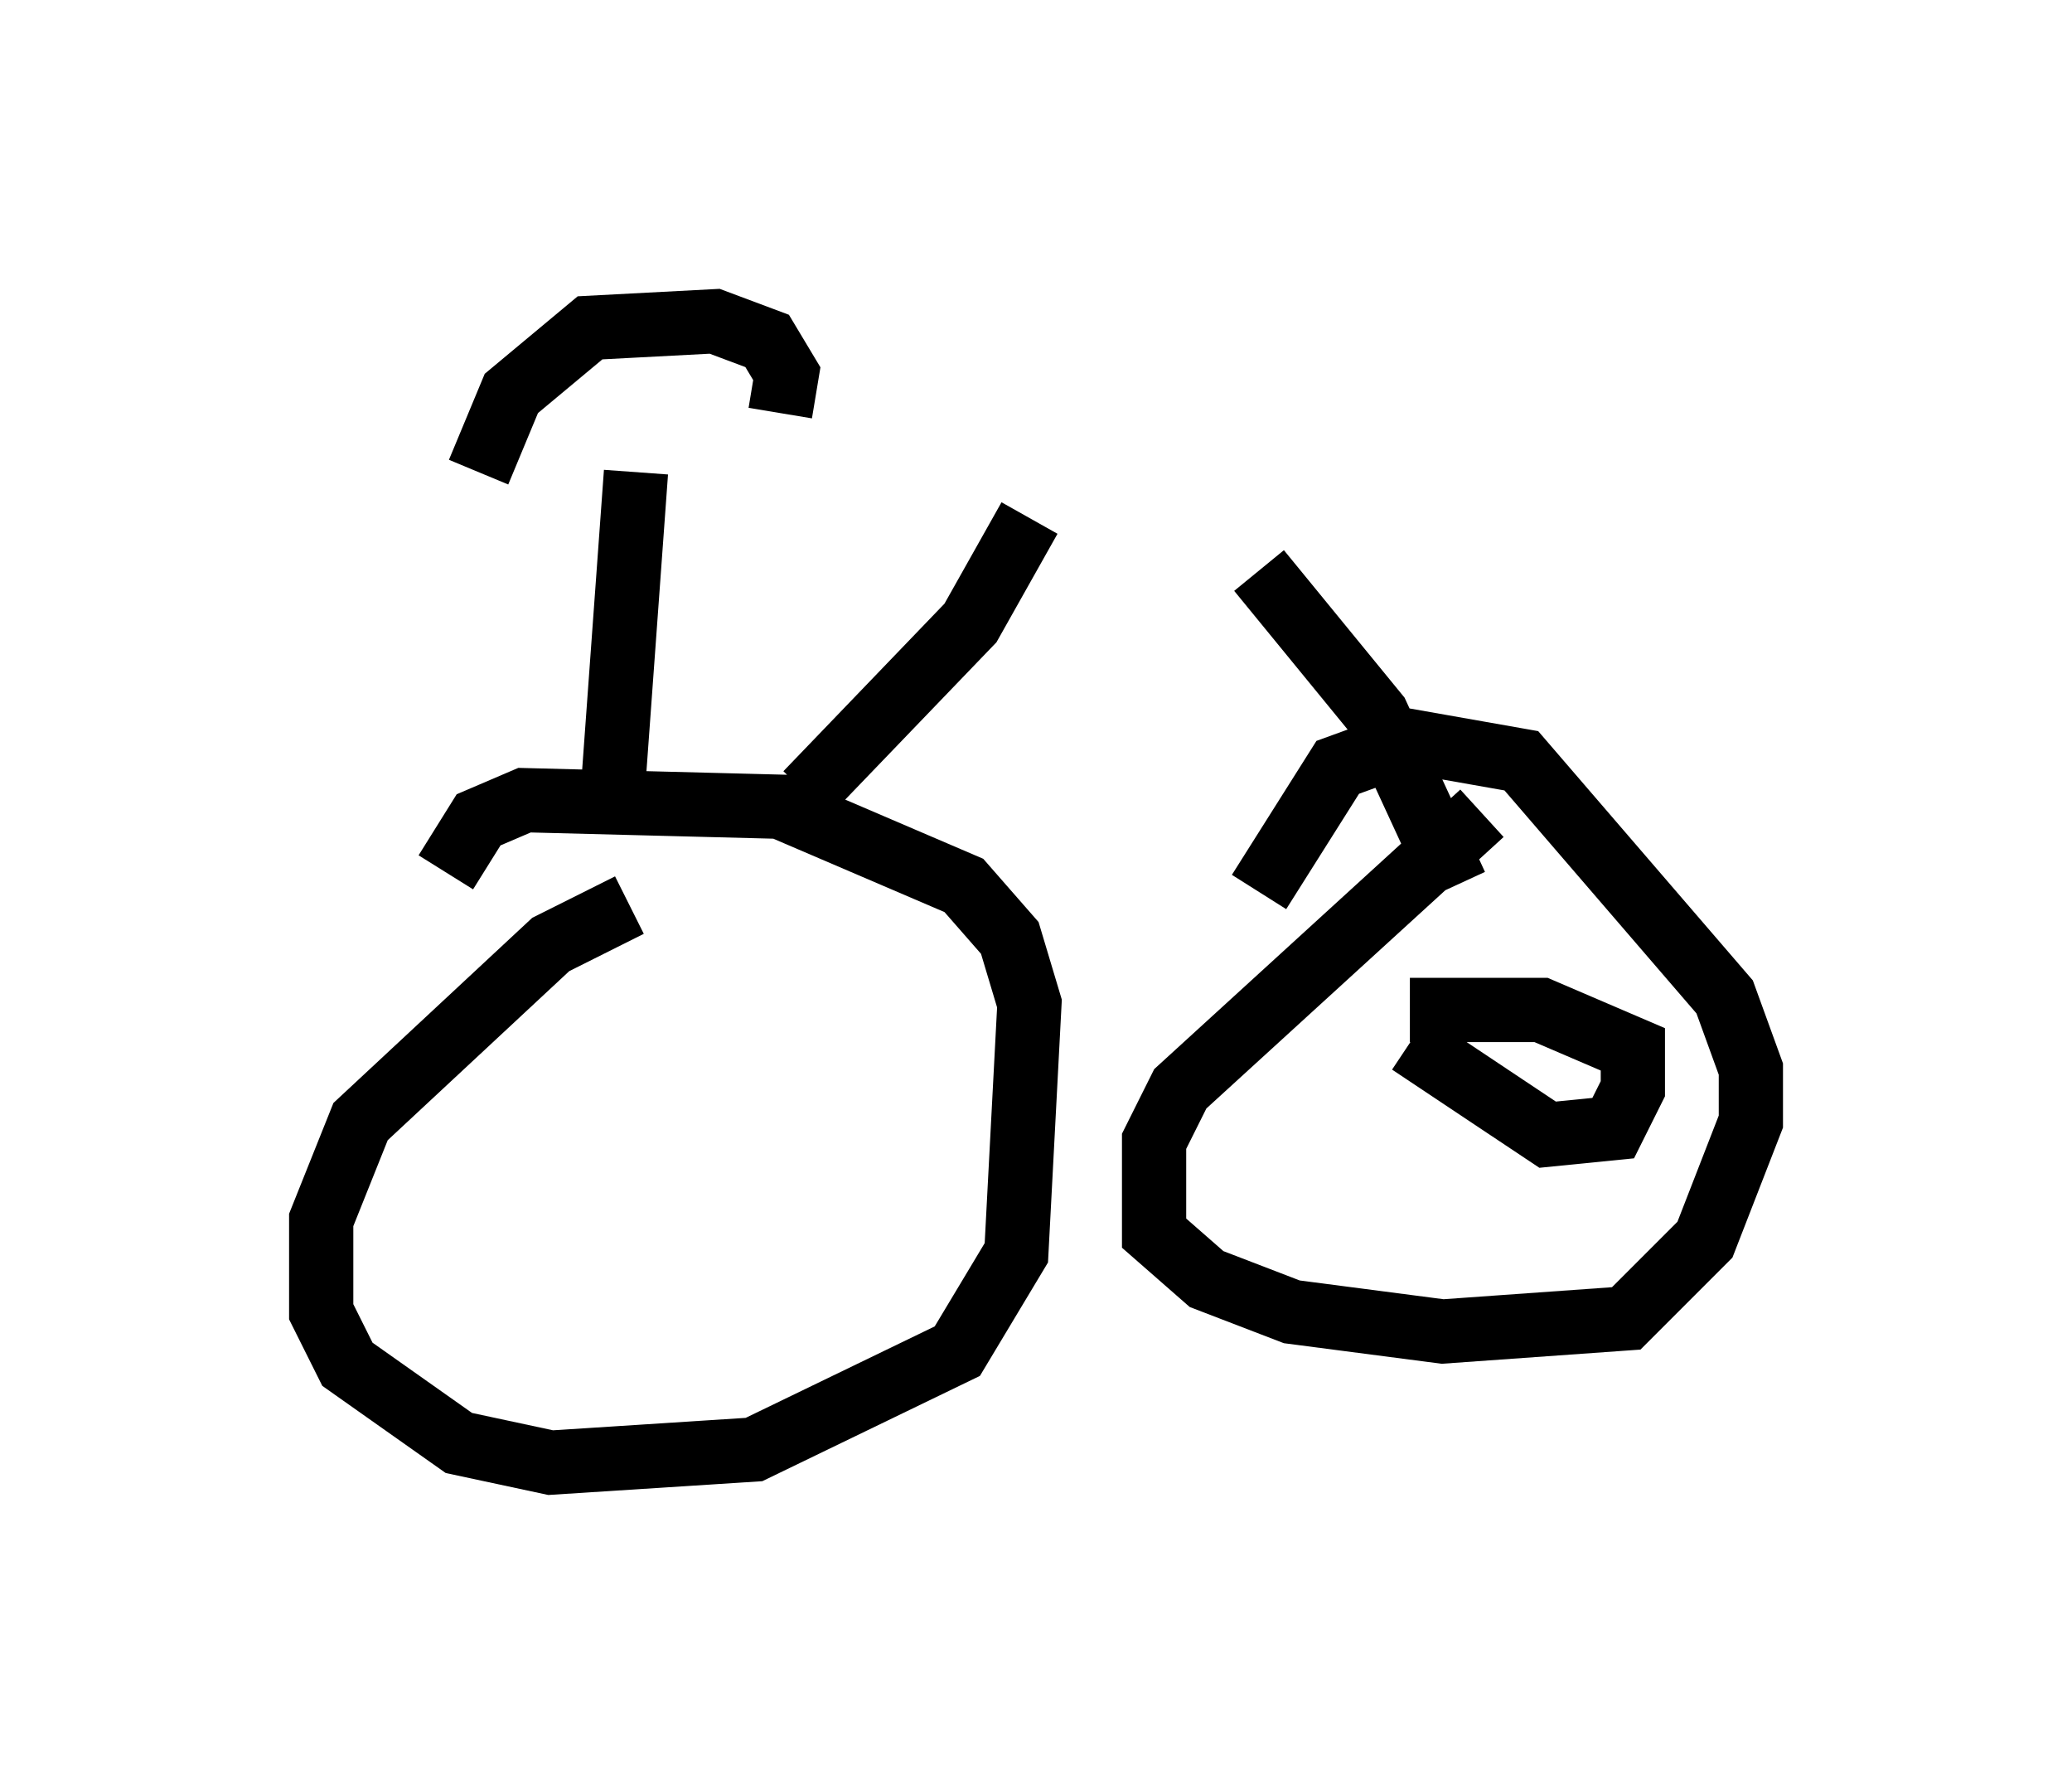 <?xml version="1.0" encoding="utf-8" ?>
<svg baseProfile="full" height="27.763" version="1.1" width="32.254" xmlns="http://www.w3.org/2000/svg" xmlns:ev="http://www.w3.org/2001/xml-events" xmlns:xlink="http://www.w3.org/1999/xlink"><defs /><rect fill="white" height="27.763" width="32.254" x="0" y="0" /><path d="M7.654, 7.96 m4.492, -1.531 l0.102, -0.613 -0.306, -0.51 l-0.817, -0.306 -1.94, 0.102 l-1.225, 1.021 -0.51, 1.225 m2.45, 0.0 l-0.408, 5.615 m0.306, 1.123 l-1.225, 0.613 -2.96, 2.756 l-0.613, 1.531 0.0, 1.429 l0.408, 0.817 1.735, 1.225 l1.429, 0.306 3.165, -0.204 l3.165, -1.531 0.919, -1.531 l0.204, -3.879 -0.306, -1.021 l-0.715, -0.817 -2.858, -1.225 l-3.981, -0.102 -0.715, 0.306 l-0.51, 0.817 m16.129, -0.919 l-4.696, 4.288 -0.408, 0.817 l0.0, 1.429 0.817, 0.715 l1.327, 0.51 2.348, 0.306 l2.858, -0.204 1.225, -1.225 l0.715, -1.838 0.0, -0.817 l-0.408, -1.123 -3.165, -3.675 l-1.735, -0.306 -1.123, 0.408 l-1.225, 1.94 m2.348, 2.348 l2.144, 1.429 1.021, -0.102 l0.306, -0.613 0.0, -0.613 l-1.429, -0.613 -2.042, 0.0 m-9.392, -3.369 l2.552, -2.654 0.919, -1.633 m3.573, 0.817 l1.838, 2.246 1.225, 2.654 " fill="none" stroke="black" stroke-width="1" /></svg>